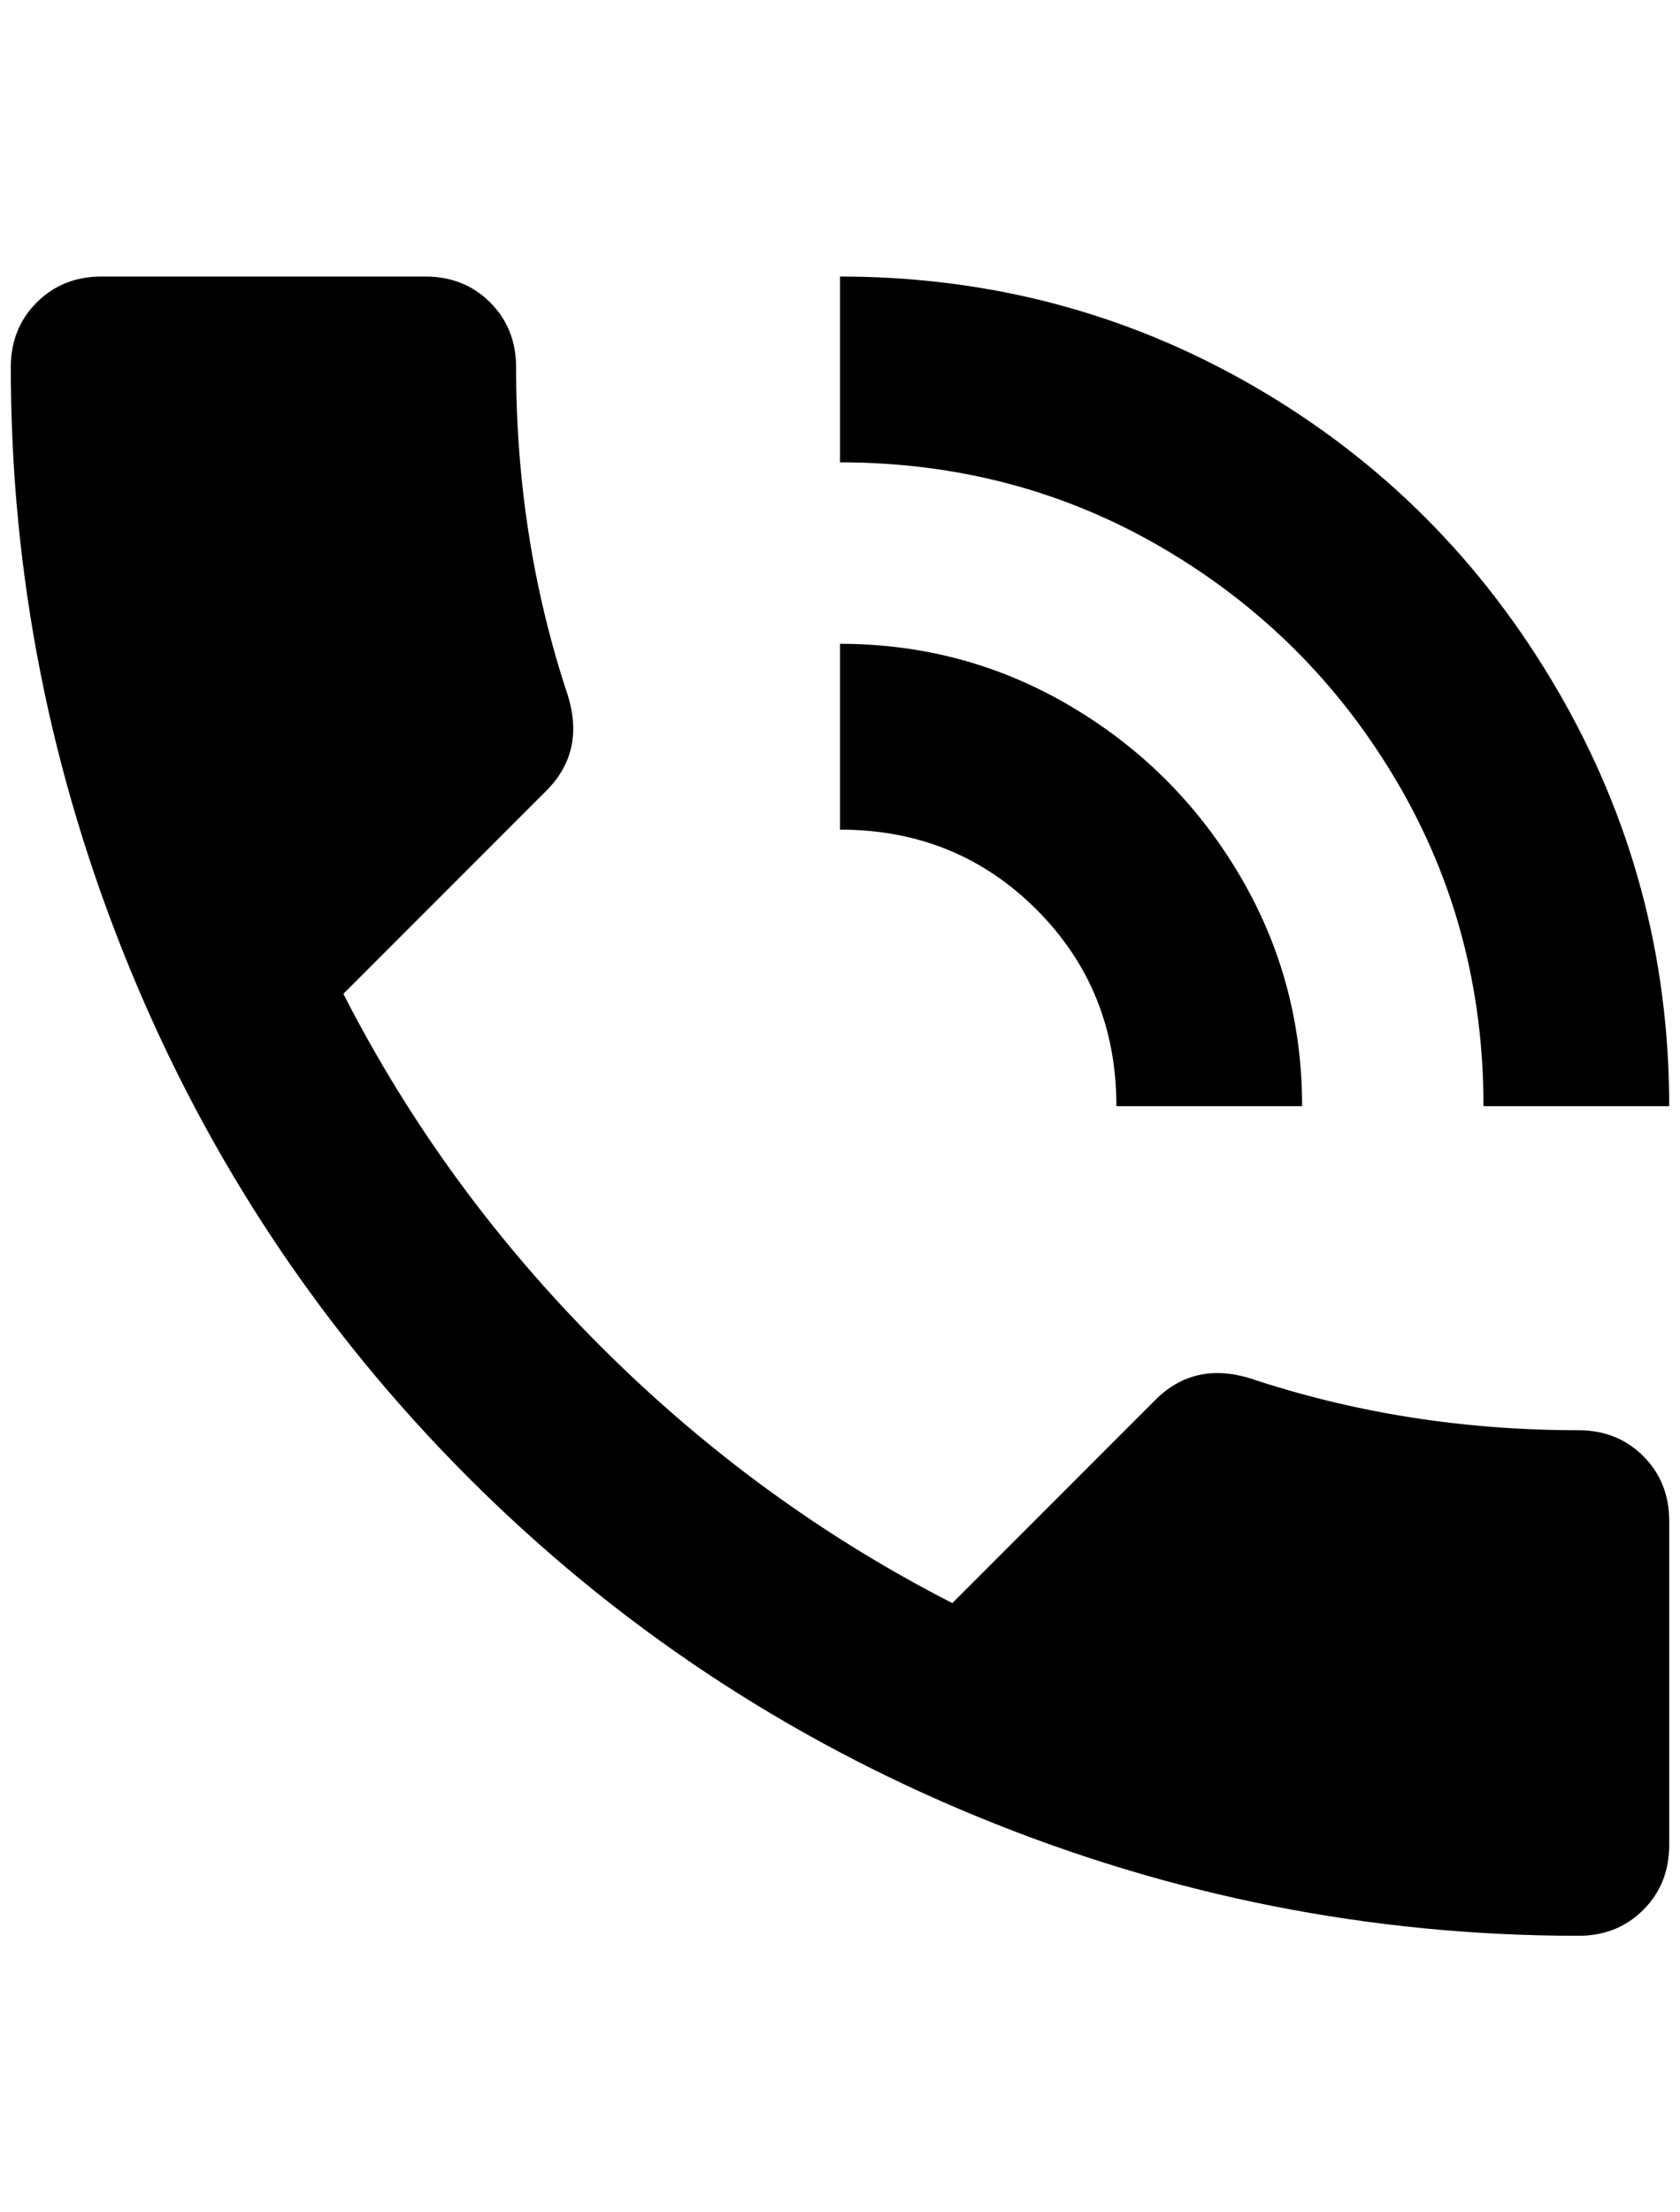 <?xml version="1.0" standalone="no"?>
<!DOCTYPE svg PUBLIC "-//W3C//DTD SVG 1.1//EN" "http://www.w3.org/Graphics/SVG/1.1/DTD/svg11.dtd" >
<svg xmlns="http://www.w3.org/2000/svg" xmlns:xlink="http://www.w3.org/1999/xlink" version="1.1" viewBox="-10 0 1556 2048">
   <path fill="currentColor"
d="M1024 1024h172q0 -116 -58 -214t-156 -156t-214 -58v172q108 0 182 74t74 182zM1364 1024h172q0 -208 -104 -386t-280 -280t-384 -102v172q164 0 300 80t216 216t80 300zM1452 1324q-160 0 -304 -48q-52 -16 -88 20l-188 188q-180 -92 -326 -238t-238 -326l188 -188
q36 -36 20 -88q-48 -144 -48 -304q0 -36 -24 -60t-60 -24h-300q-36 0 -60 24t-24 60q0 288 110 556t314 472t472 314t556 110q36 0 60 -24t24 -60v-300q0 -36 -24 -60t-60 -24z" />
</svg>
